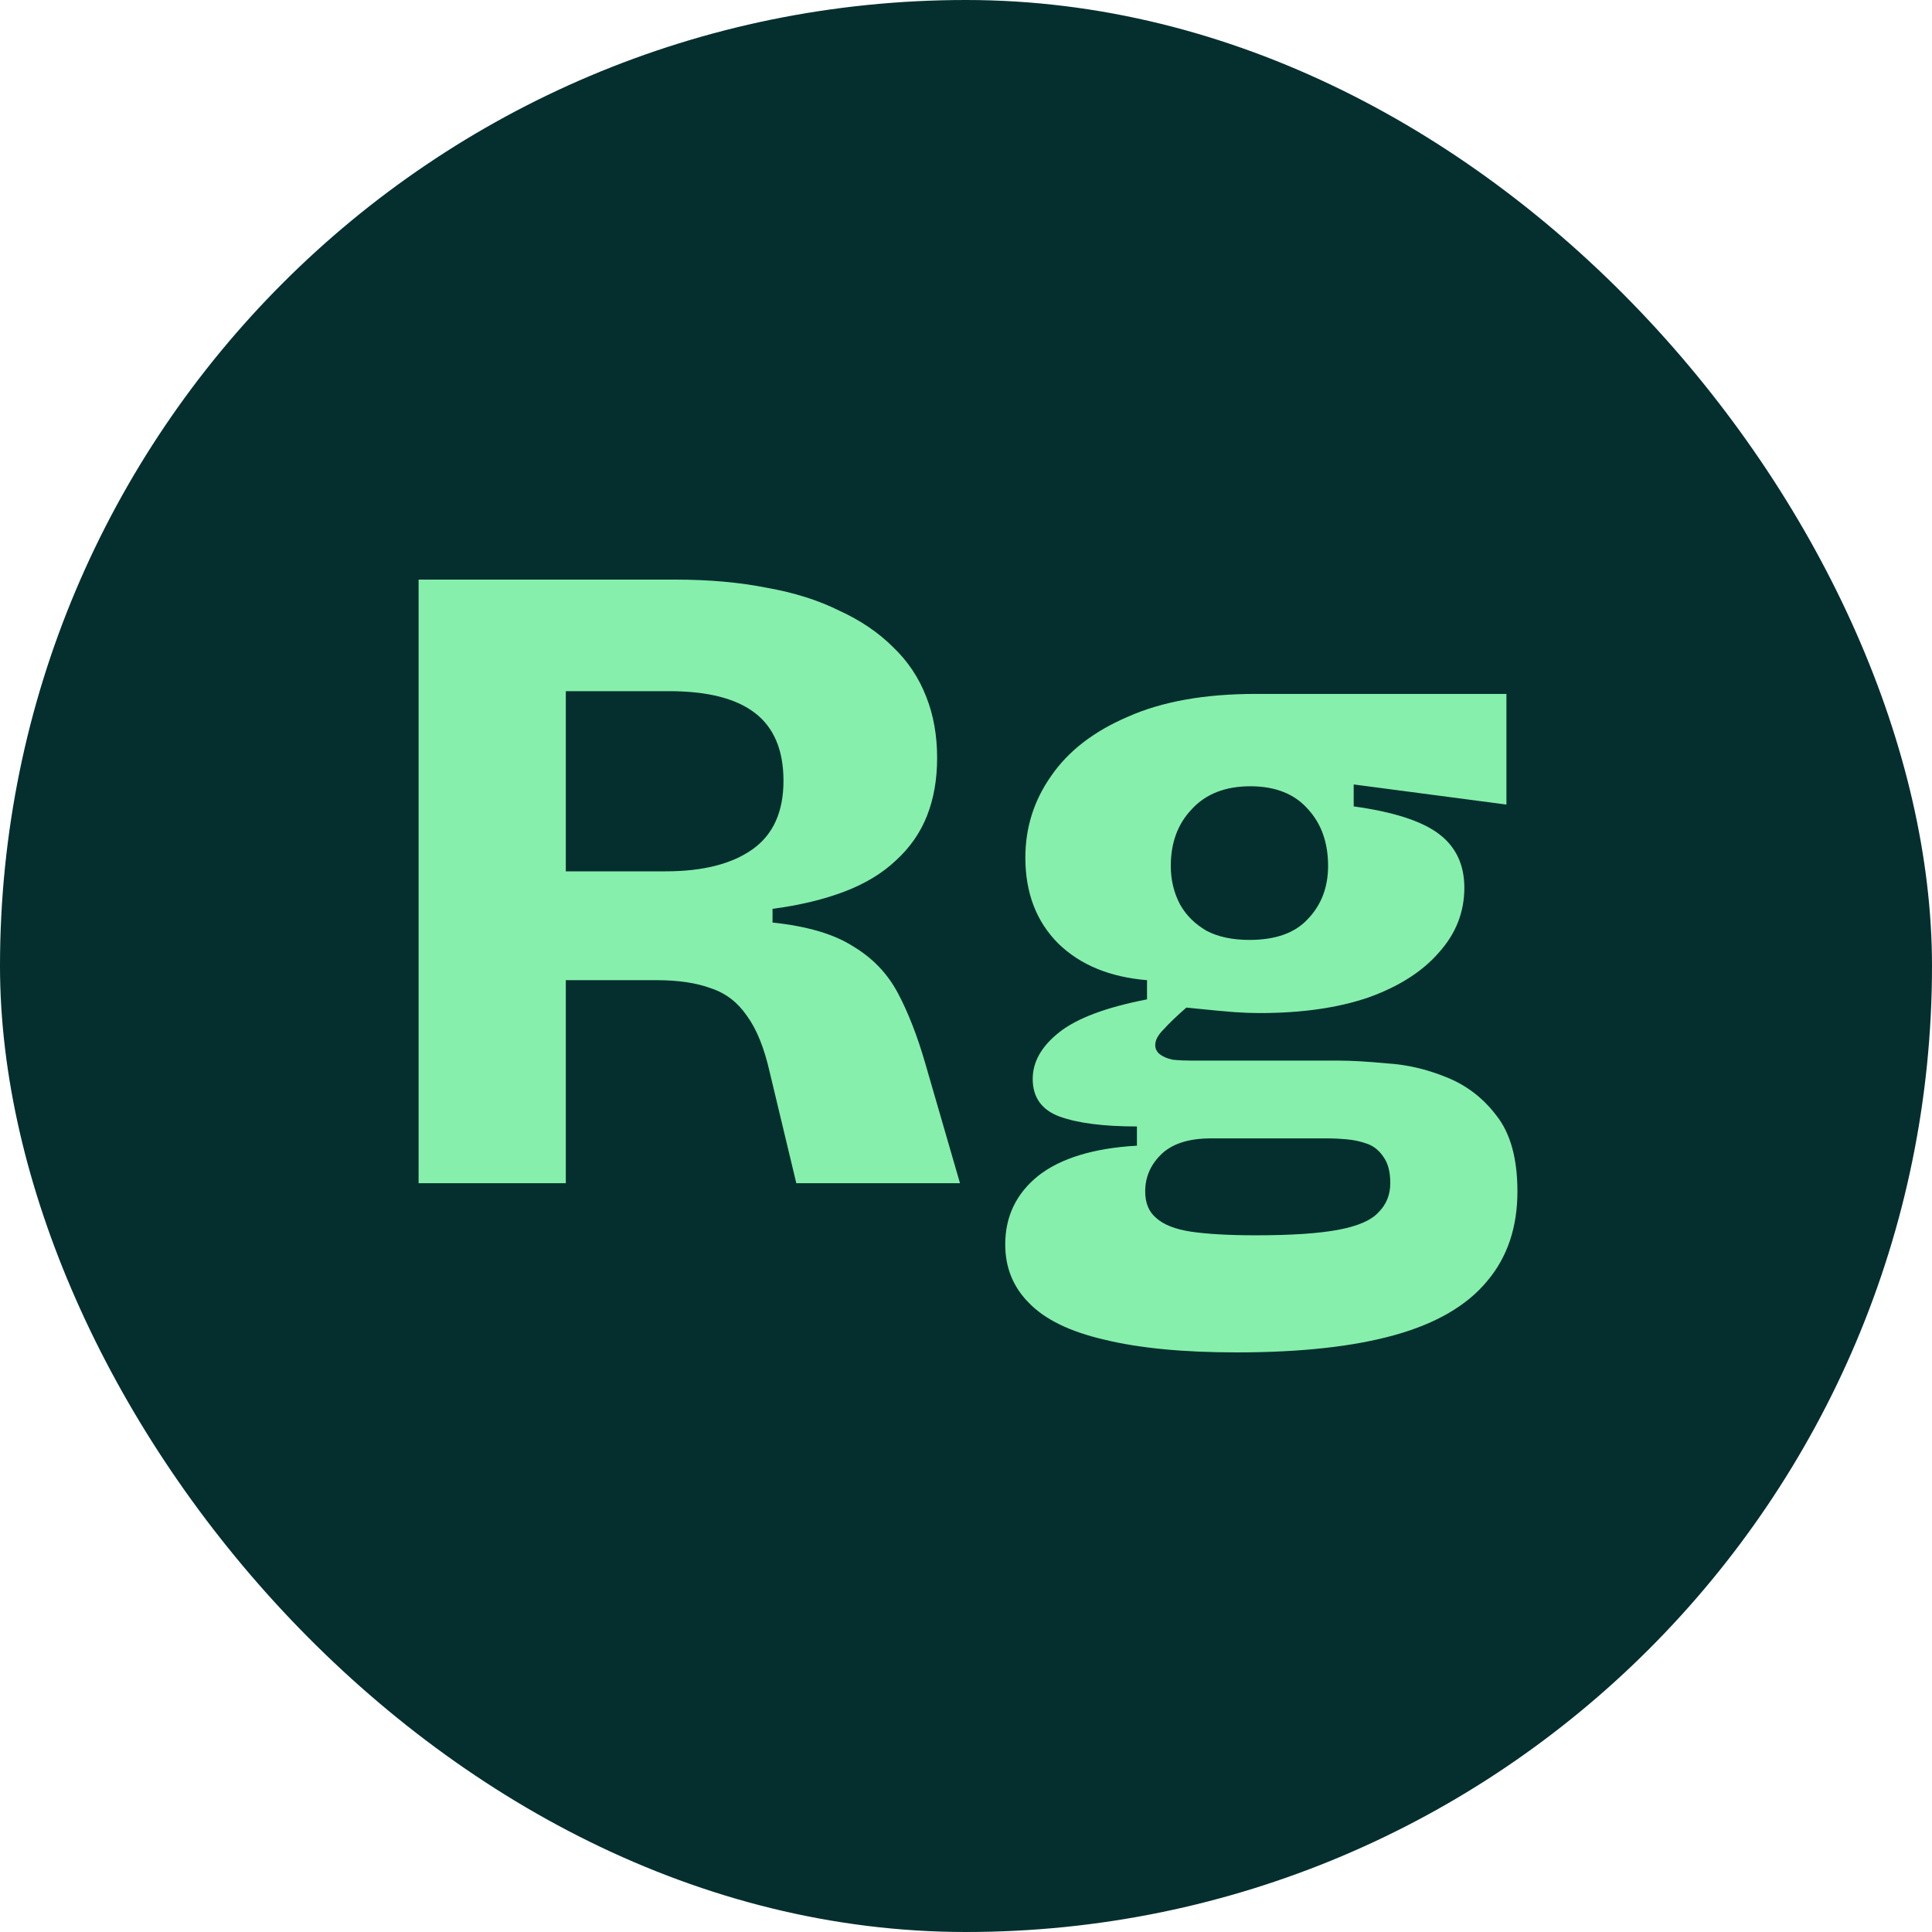 <svg width="36" height="36" viewBox="0 0 36 36" fill="none" xmlns="http://www.w3.org/2000/svg">
<rect width="36" height="36" rx="18" fill="#042F2E"/>
<path d="M23.043 25.2C22.043 25.2 21.22 25.12 20.572 24.961C19.936 24.813 19.47 24.586 19.174 24.279C18.879 23.984 18.731 23.62 18.731 23.189C18.731 22.666 18.936 22.24 19.345 21.91C19.765 21.581 20.379 21.394 21.185 21.348V20.99C20.561 20.99 20.078 20.928 19.737 20.803C19.407 20.678 19.243 20.445 19.243 20.104C19.243 19.786 19.407 19.496 19.737 19.235C20.066 18.974 20.612 18.769 21.373 18.622V18.264C20.68 18.207 20.129 17.98 19.72 17.582C19.311 17.173 19.106 16.639 19.106 15.98C19.106 15.423 19.265 14.918 19.584 14.463C19.902 13.998 20.379 13.628 21.015 13.356C21.651 13.072 22.447 12.93 23.401 12.93H28.07V14.992L25.224 14.617V15.026C25.963 15.128 26.491 15.298 26.809 15.537C27.127 15.776 27.286 16.111 27.286 16.543C27.286 16.997 27.127 17.4 26.809 17.752C26.502 18.105 26.065 18.383 25.497 18.587C24.929 18.781 24.253 18.877 23.469 18.877C23.333 18.877 23.179 18.872 23.009 18.86C22.85 18.849 22.549 18.82 22.106 18.775C21.924 18.934 21.782 19.07 21.68 19.184C21.577 19.286 21.526 19.383 21.526 19.474C21.526 19.542 21.555 19.599 21.611 19.644C21.668 19.689 21.748 19.724 21.85 19.746C21.964 19.758 22.083 19.763 22.208 19.763H24.952C25.179 19.763 25.474 19.78 25.838 19.814C26.213 19.837 26.582 19.922 26.945 20.07C27.32 20.218 27.633 20.456 27.883 20.786C28.144 21.115 28.275 21.587 28.275 22.2C28.275 22.87 28.087 23.427 27.712 23.87C27.337 24.325 26.764 24.66 25.991 24.876C25.219 25.092 24.236 25.2 23.043 25.2ZM23.401 23.018C24.06 23.018 24.571 22.984 24.934 22.916C25.298 22.848 25.548 22.74 25.684 22.592C25.832 22.445 25.906 22.263 25.906 22.047C25.906 21.842 25.866 21.683 25.787 21.57C25.707 21.445 25.605 21.36 25.48 21.314C25.355 21.269 25.224 21.24 25.088 21.229C24.963 21.218 24.855 21.212 24.764 21.212H22.566C22.145 21.212 21.833 21.314 21.628 21.519C21.435 21.712 21.339 21.939 21.339 22.2C21.339 22.416 21.407 22.581 21.543 22.694C21.68 22.819 21.895 22.905 22.191 22.95C22.498 22.995 22.901 23.018 23.401 23.018ZM23.282 17.514C23.77 17.514 24.134 17.383 24.372 17.122C24.622 16.861 24.747 16.531 24.747 16.134C24.747 15.702 24.622 15.35 24.372 15.077C24.122 14.793 23.764 14.651 23.299 14.651C22.833 14.651 22.469 14.793 22.208 15.077C21.947 15.35 21.816 15.702 21.816 16.134C21.816 16.395 21.873 16.633 21.986 16.849C22.1 17.054 22.265 17.218 22.481 17.343C22.696 17.457 22.963 17.514 23.282 17.514Z" fill="#86EFAC"/>
<path d="M7.8 22.047V10.8H12.588C13.213 10.8 13.781 10.851 14.293 10.953C14.804 11.044 15.253 11.186 15.639 11.379C16.037 11.561 16.372 11.788 16.644 12.061C16.917 12.322 17.122 12.629 17.258 12.981C17.394 13.322 17.462 13.703 17.462 14.123C17.462 14.521 17.4 14.878 17.275 15.197C17.15 15.515 16.957 15.793 16.695 16.032C16.445 16.27 16.127 16.463 15.741 16.611C15.355 16.759 14.906 16.867 14.395 16.935V17.19C15.042 17.259 15.542 17.406 15.895 17.633C16.258 17.849 16.536 18.139 16.73 18.503C16.923 18.866 17.093 19.303 17.241 19.815L17.888 22.047H14.838L14.344 19.985C14.242 19.531 14.1 19.178 13.918 18.929C13.747 18.679 13.526 18.508 13.253 18.417C12.98 18.315 12.64 18.264 12.231 18.264H10.543V22.047H7.8ZM10.543 16.236H12.401C13.094 16.236 13.634 16.1 14.02 15.827C14.406 15.554 14.599 15.128 14.599 14.549C14.599 13.981 14.423 13.56 14.071 13.288C13.719 13.015 13.185 12.879 12.469 12.879H10.543V16.236Z" fill="#86EFAC"/>
</svg>
